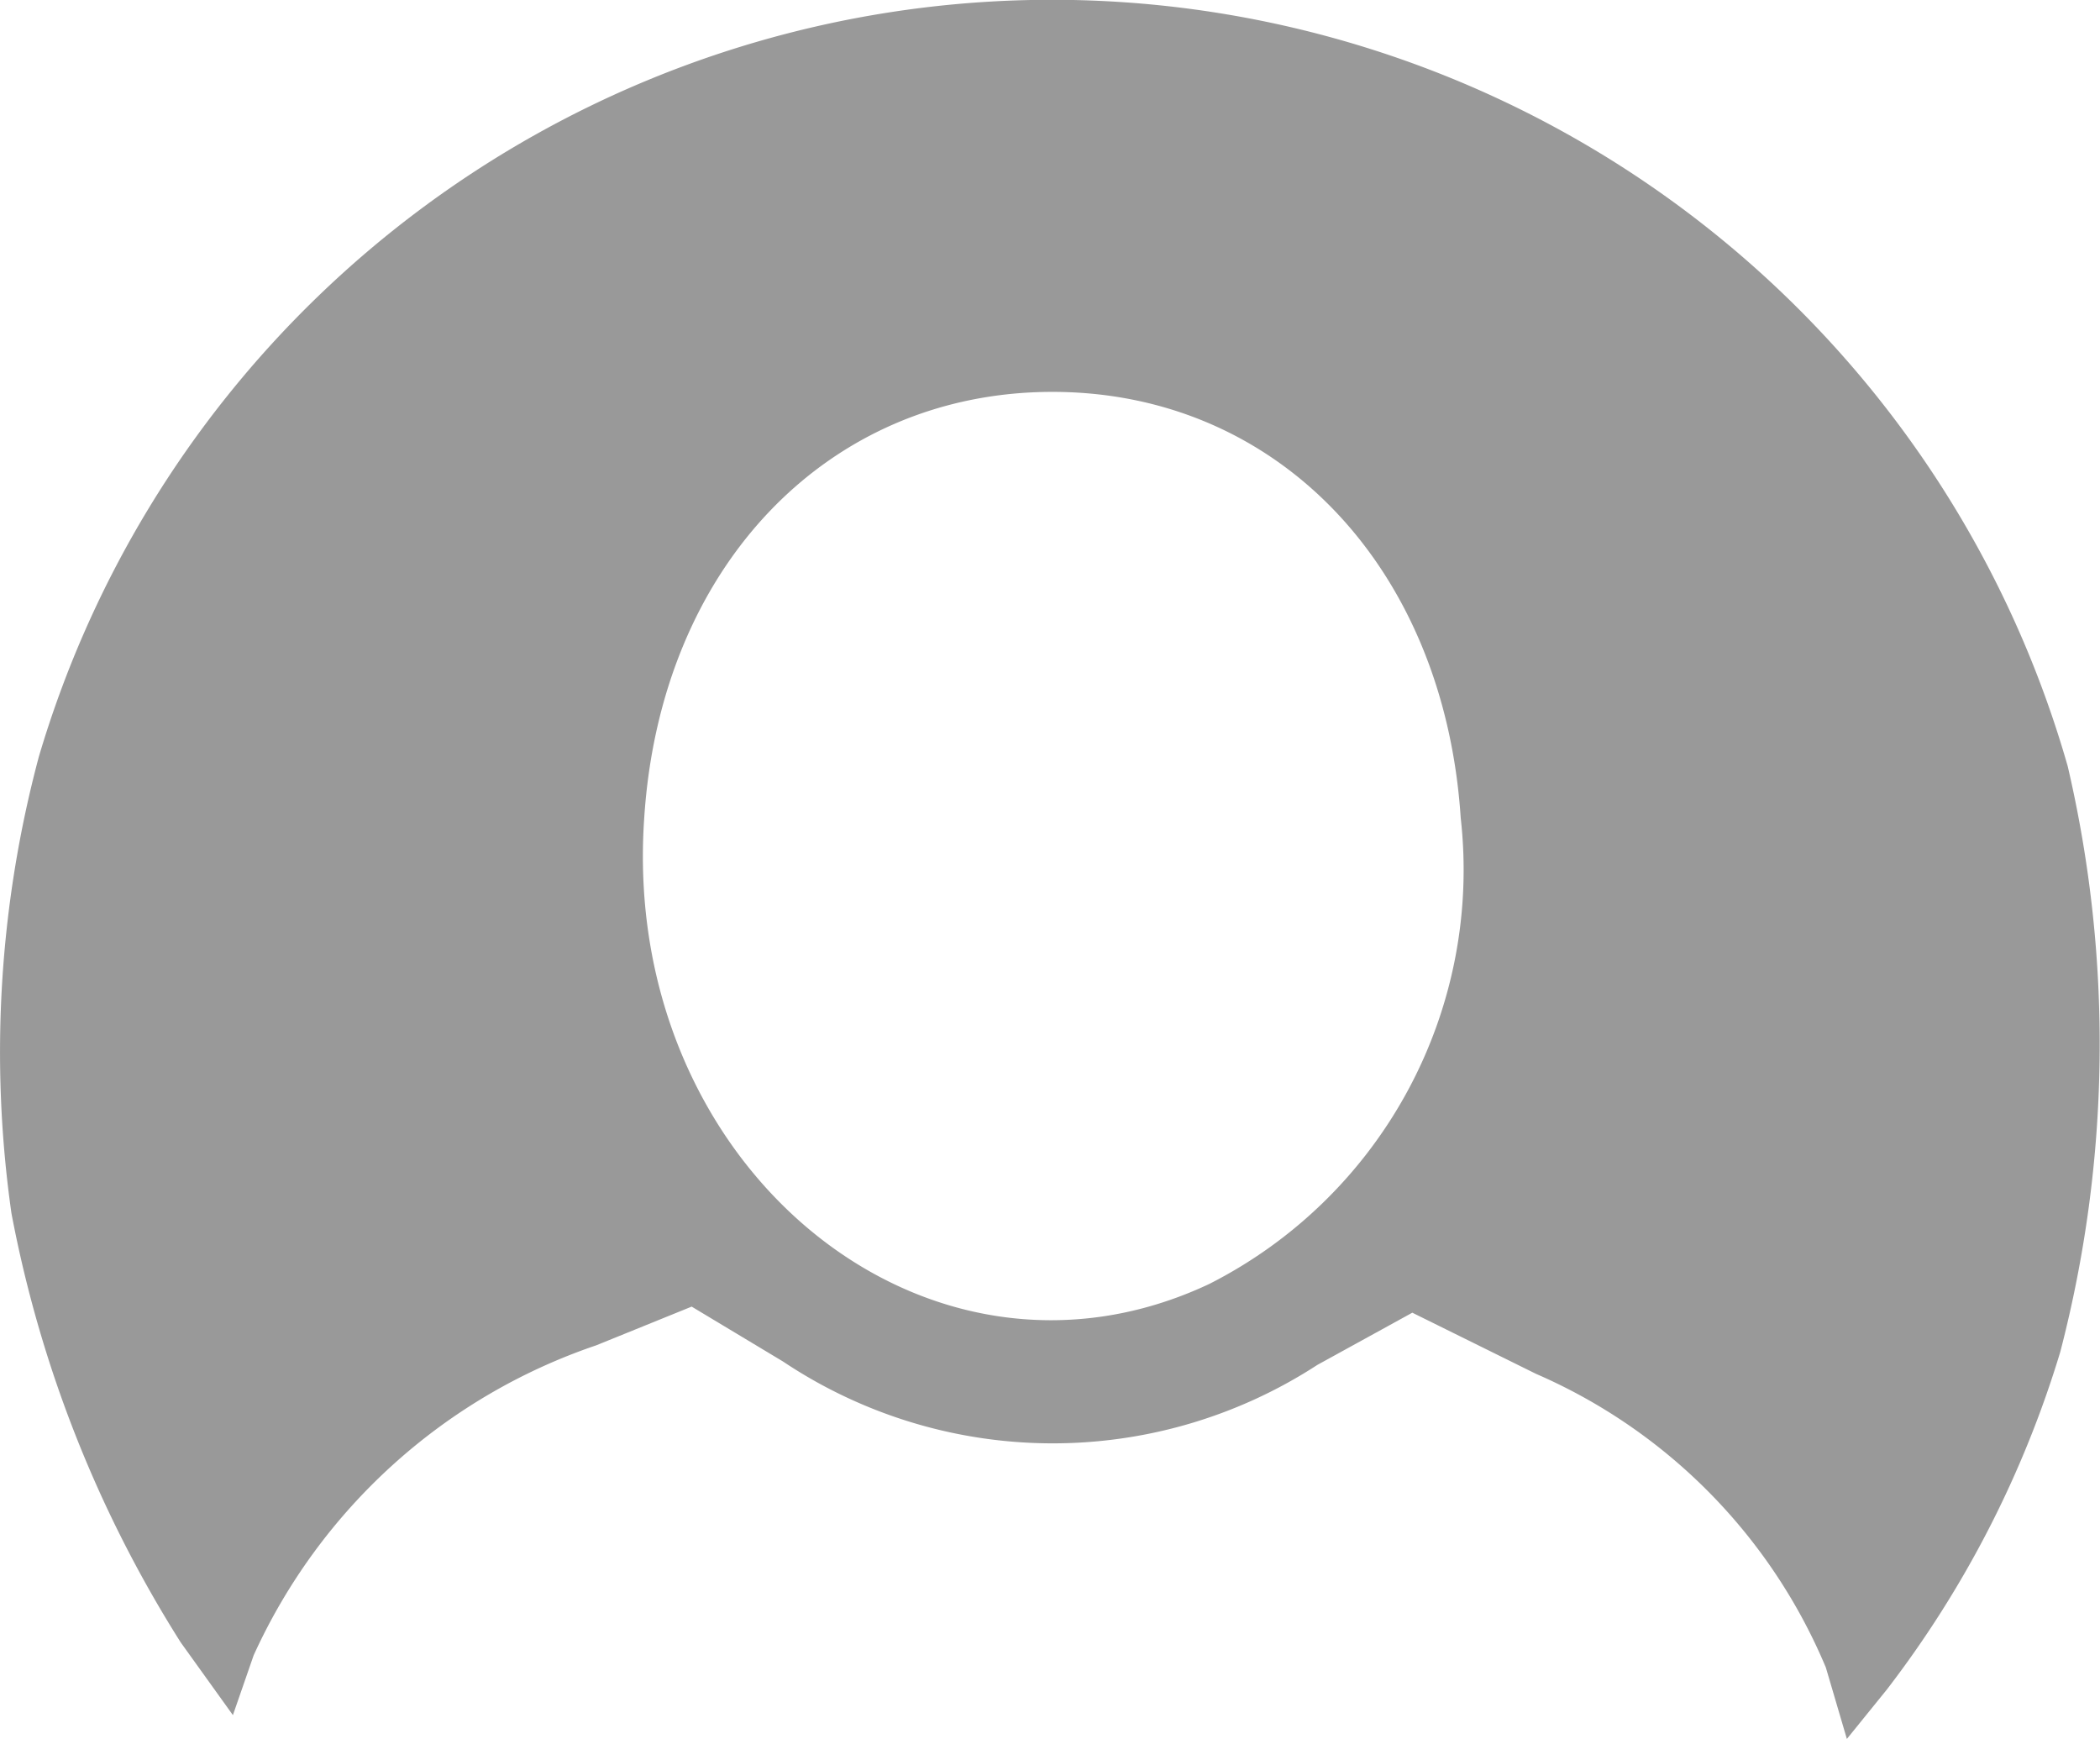 <svg xmlns="http://www.w3.org/2000/svg" width="21.089" height="17.463" viewBox="0 0 21.089 17.463">
  <path id="path6158" d="M1021.183,32.137a5.552,5.552,0,0,0-2.911-2.949l-1.242-.614-.953.524a4.876,4.876,0,0,1-5.367-.034l-.917-.551-.959.389a5.839,5.839,0,0,0-3.44,3.113l-.208.6-.524-.73a12.342,12.342,0,0,1-1.7-4.309,11.478,11.478,0,0,1,.276-4.588,10.609,10.609,0,0,1,20.374.1,12.271,12.271,0,0,1-.075,5.88,10.581,10.581,0,0,1-1.743,3.392l-.4.494Zm-6.193-3.851a4.662,4.662,0,0,0,2.526-4.681c-.166-2.524-1.847-4.277-4.1-4.277s-3.939,1.753-4.1,4.286C1009.079,27.1,1012.148,29.622,1014.99,28.286Z" transform="translate(-1002.847 -15.393)" fill="#999"/>
</svg>
